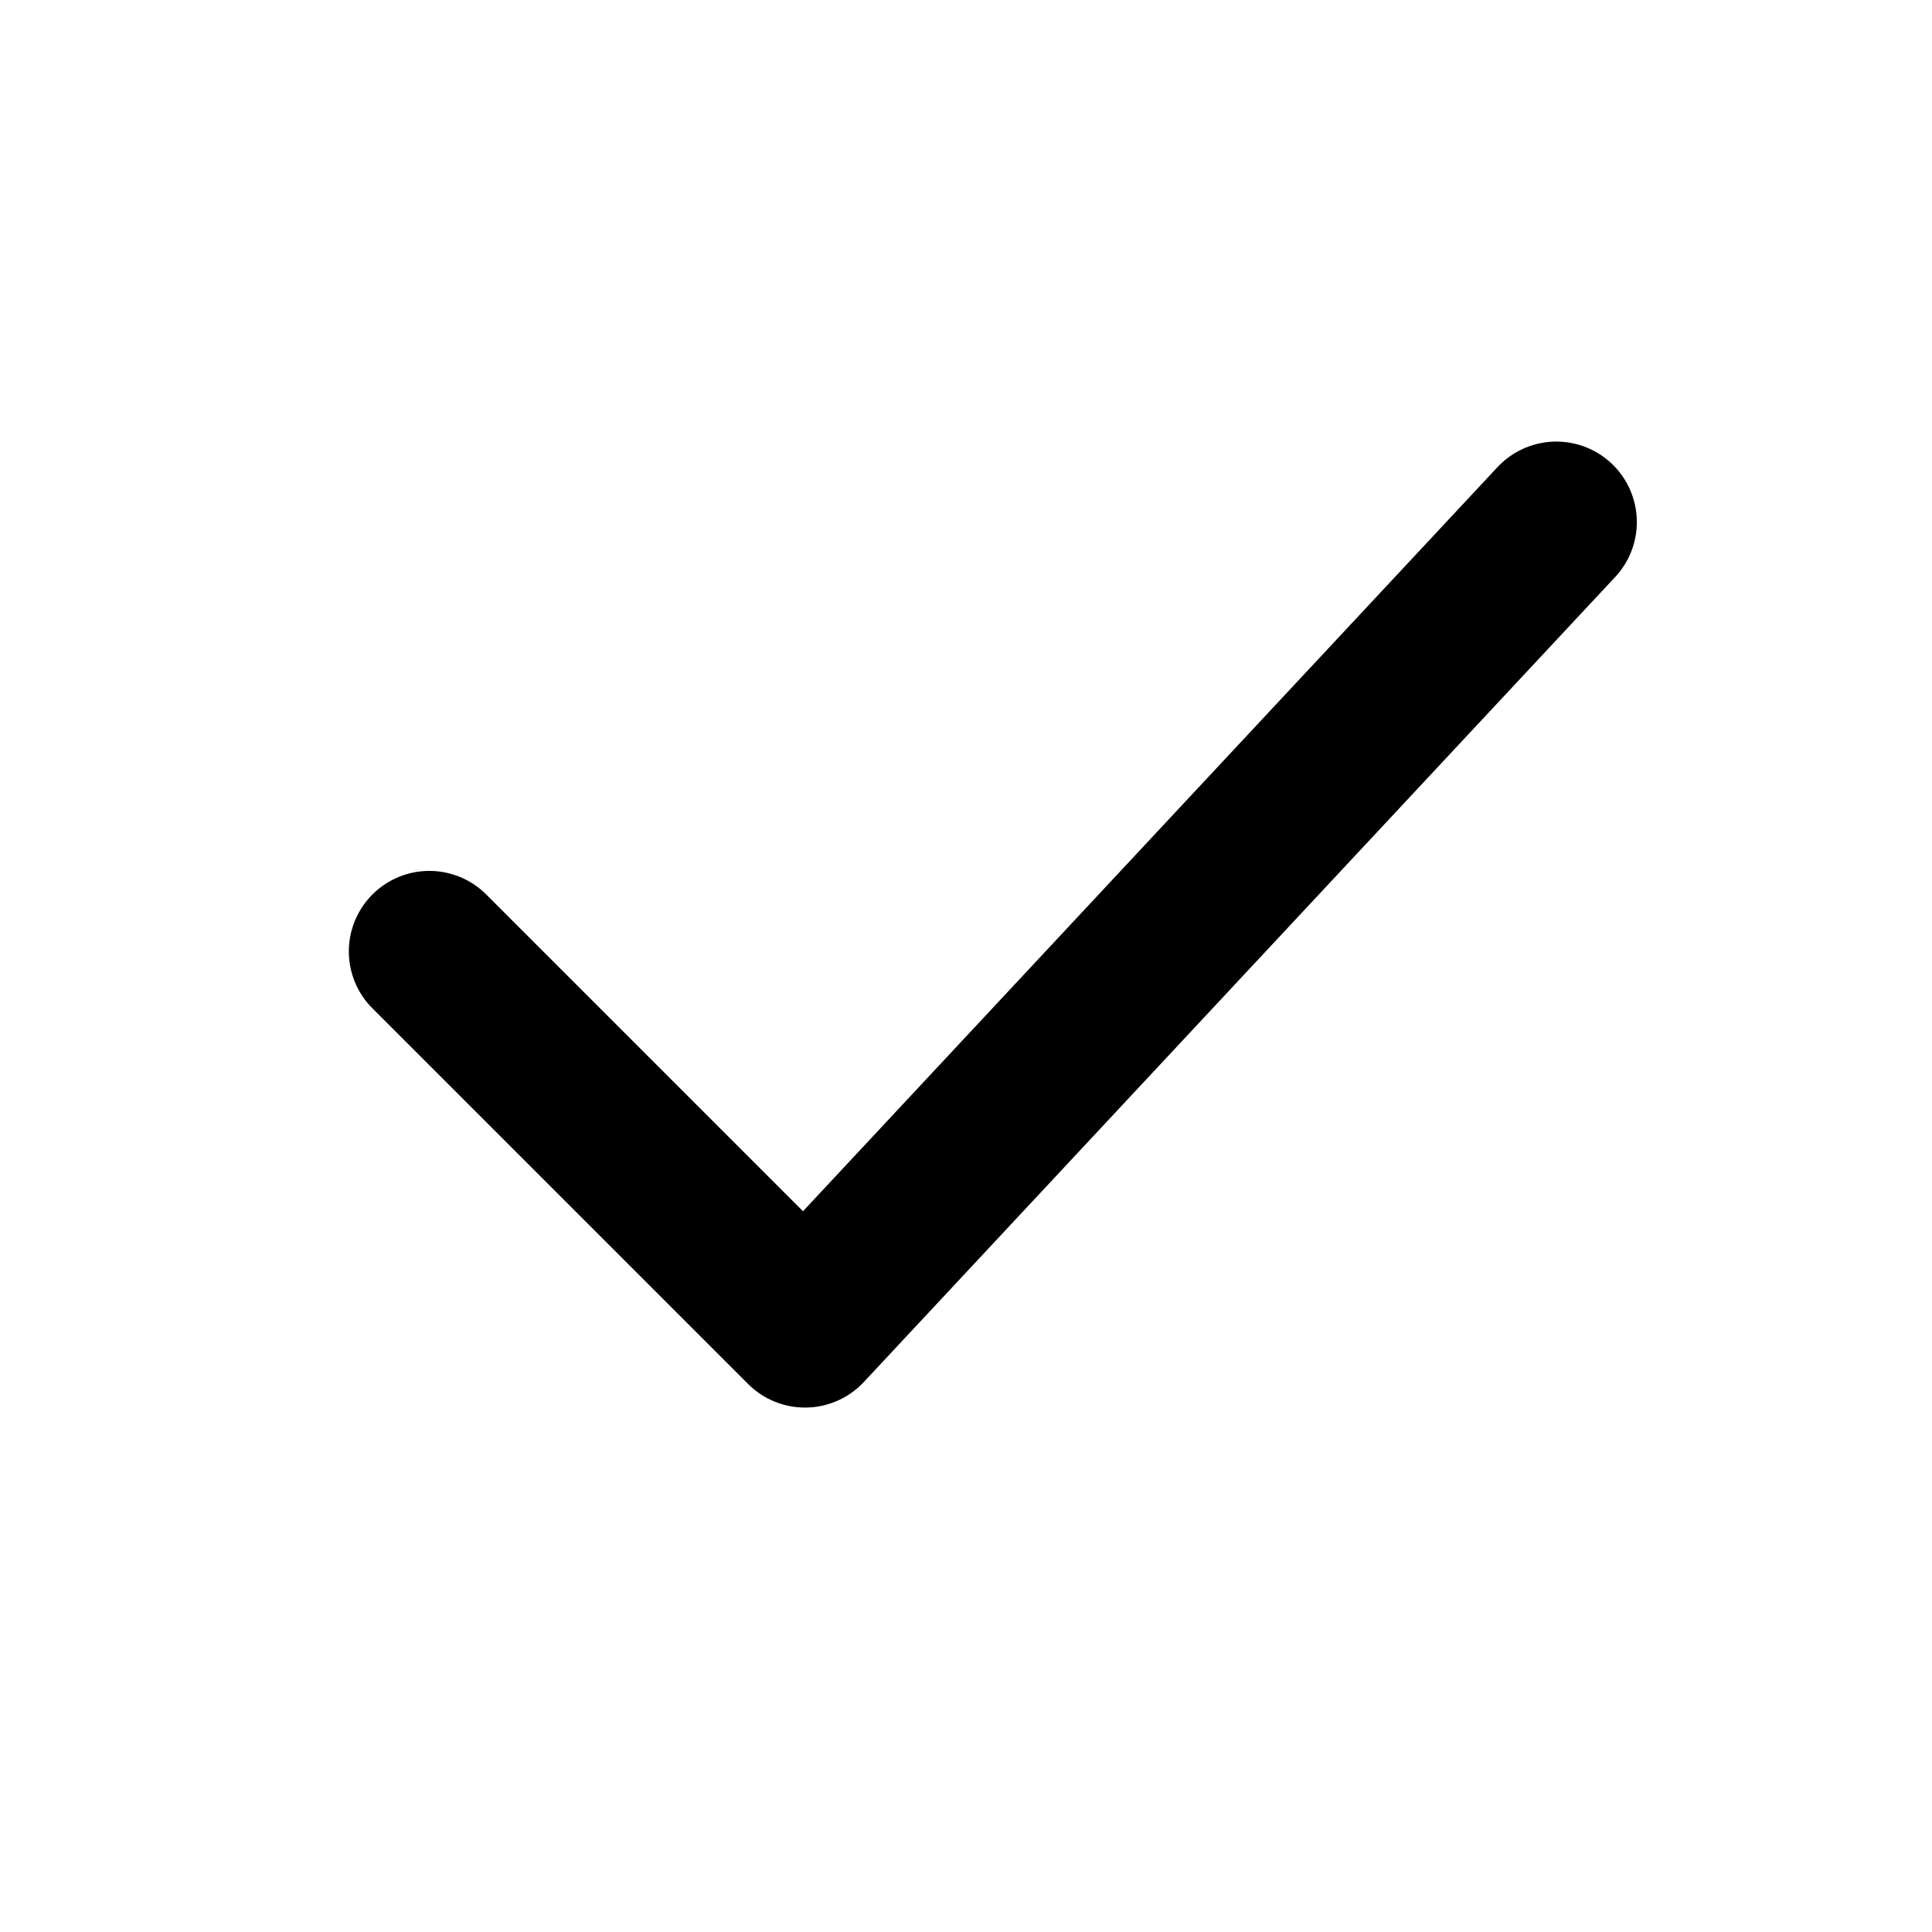 <svg width="9" height="9" viewBox="0 0 9 9" fill="none" xmlns="http://www.w3.org/2000/svg">
<path d="M2 4.432L3.75 6.182L7.25 2.432" stroke="black" stroke-width="0.75" stroke-linecap="round" stroke-linejoin="round"/>
</svg>
